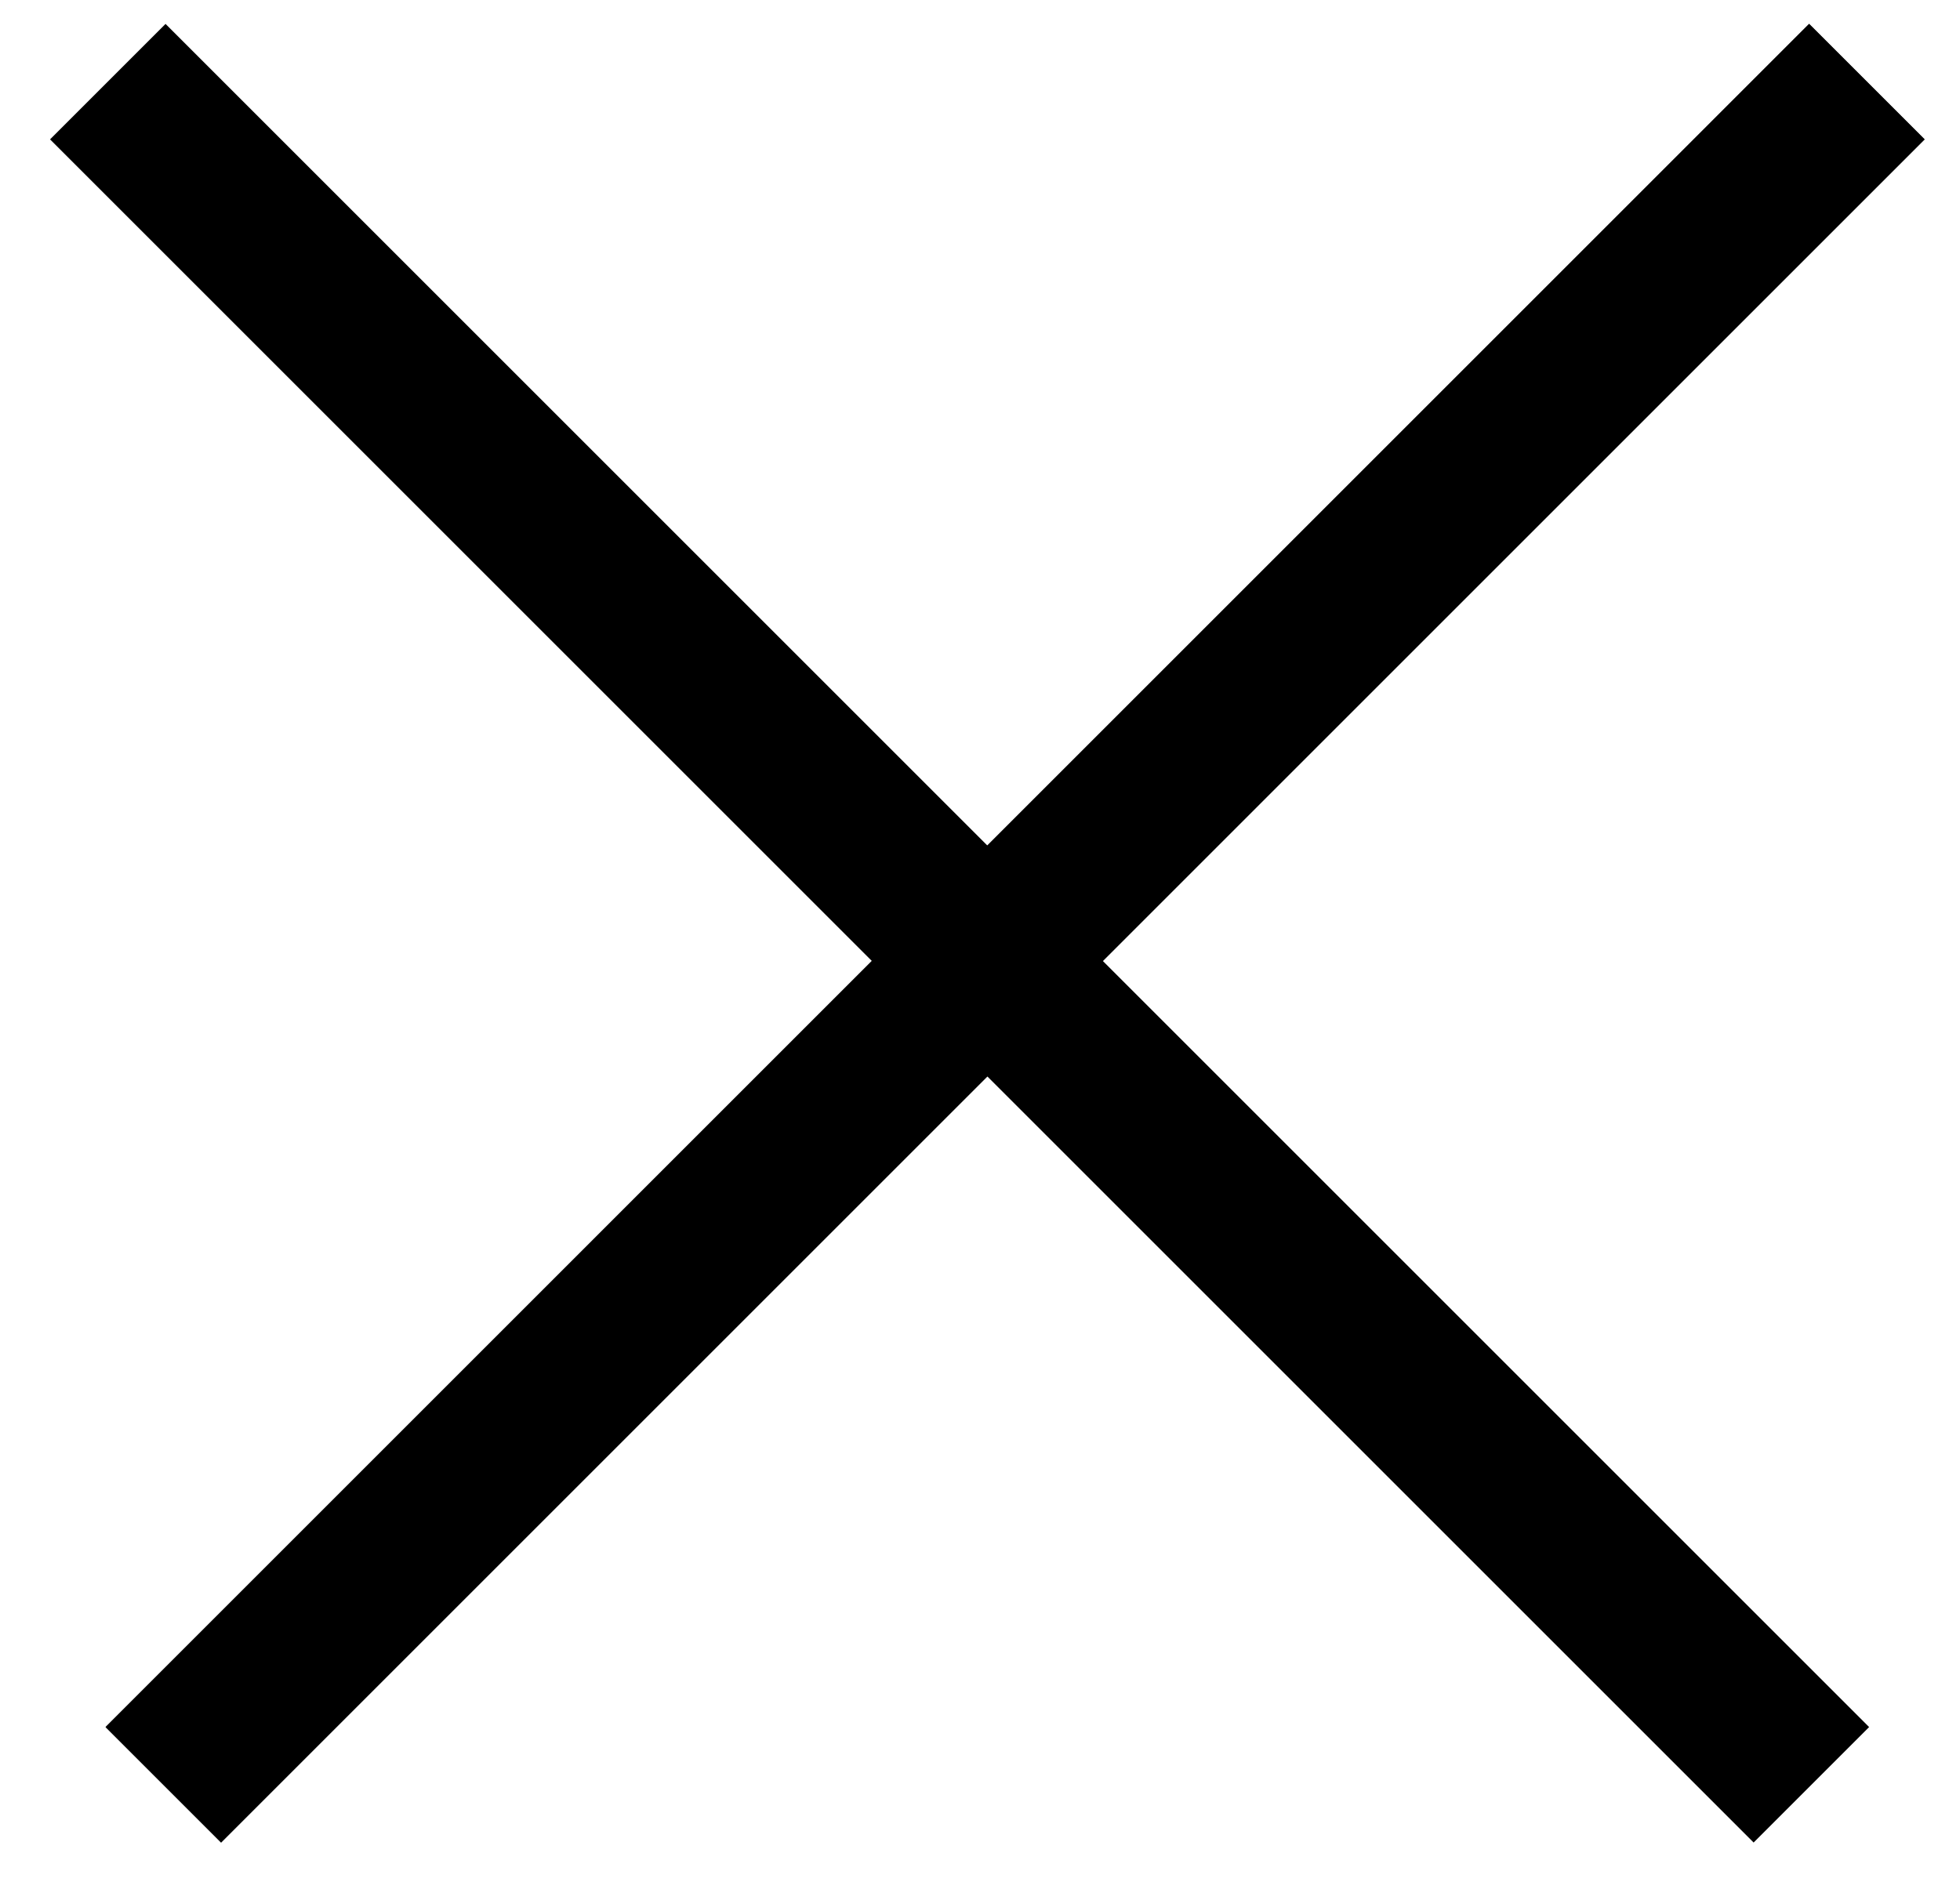 <svg width="24" height="23" viewBox="0 0 24 23" fill="none" xmlns="http://www.w3.org/2000/svg">
<path d="M1.32 1L22.18 21.86" stroke="black" stroke-width="2"/>
<path d="M2 21.86L22.86 1" stroke="black" stroke-width="2"/>
<path d="M2 21.86L22.859 1" stroke="black" stroke-width="2"/>
</svg>
